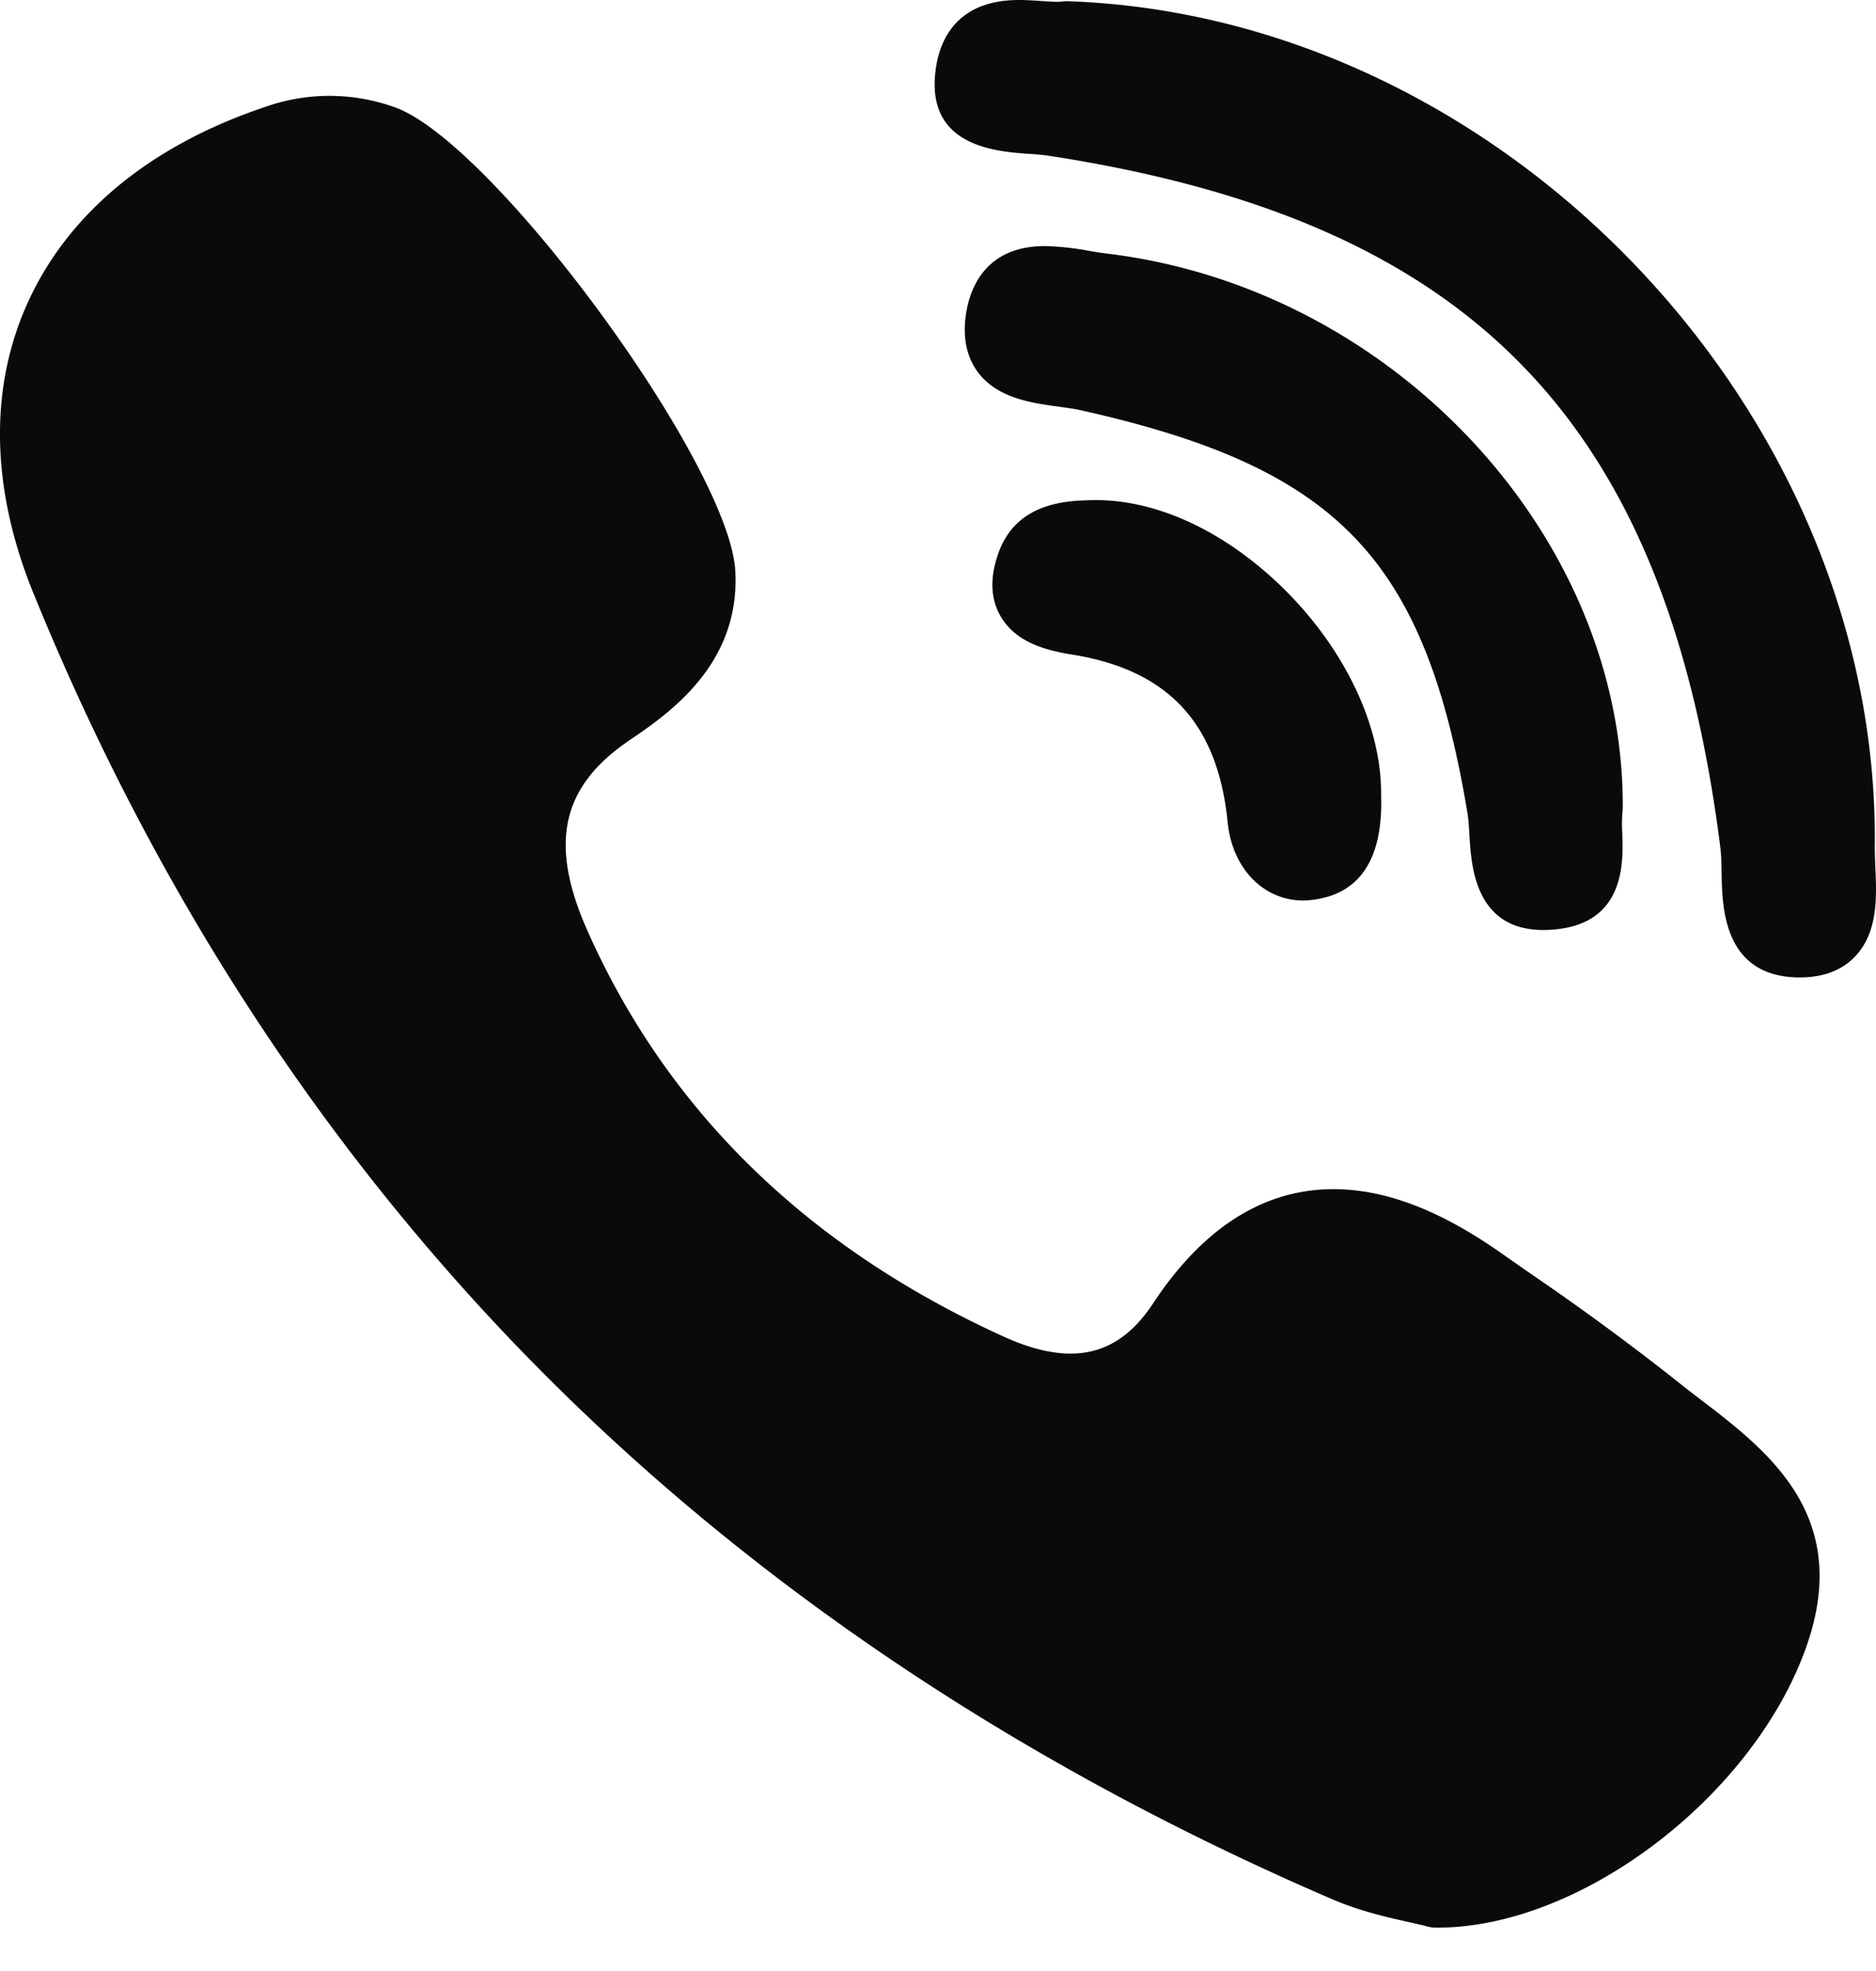 <svg width="20" height="21" fill="none" xmlns="http://www.w3.org/2000/svg"><path d="M17.3 8.619c.024-2.896-2.442-5.55-5.498-5.917a4.454 4.454 0 01-.197-.03 2.858 2.858 0 00-.466-.05c-.626 0-.793.44-.837.701-.043.256-.002.47.12.638.208.282.573.332.867.372.085.012.167.023.234.038 2.746.614 3.67 1.578 4.123 4.3.01.067.015.149.02.236.02.325.061 1.002.79 1.002.06 0 .125-.005.193-.015.678-.103.657-.722.646-1.02a1.502 1.502 0 01.005-.255z" fill="#0A0A0A"/><path d="M10.962 1.638c.081.006.158.012.222.022 4.509.693 6.582 2.83 7.157 7.373.01.078.011.172.013.272.006.355.017 1.093.81 1.109h.025c.249 0 .447-.075.588-.223.247-.259.23-.642.216-.95-.003-.076-.006-.148-.006-.21C20.045 4.384 16.022.17 11.38.013c-.02 0-.038 0-.057.003a.39.39 0 01-.055.003c-.046 0-.103-.004-.163-.008C11.03.006 10.948 0 10.864 0c-.74 0-.88.526-.898.839-.041.724.659.775.996.8zm7.161 13.268a13.987 13.987 0 01-.287-.224 27.567 27.567 0 00-1.523-1.115l-.315-.22c-.649-.455-1.232-.677-1.783-.677-.742 0-1.39.41-1.924 1.22-.236.358-.523.532-.877.532-.21 0-.447-.06-.707-.178-2.094-.95-3.59-2.405-4.444-4.327-.414-.93-.28-1.536.448-2.03.413-.281 1.182-.803 1.128-1.803-.062-1.135-2.567-4.55-3.622-4.938a2.056 2.056 0 00-1.398-.004C1.606 1.55.735 2.266.301 3.213c-.42.915-.4 1.99.055 3.107 1.316 3.232 3.167 6.05 5.501 8.375 2.285 2.276 5.092 4.14 8.345 5.54.294.127.601.196.826.246.076.017.142.032.19.045a.323.323 0 00.082.012h.025c1.53 0 3.368-1.398 3.932-2.992.494-1.396-.408-2.086-1.134-2.64zm-6.485-9.577c-.262.006-.807.02-.998.575-.09.26-.079.485.032.67.162.27.473.354.756.4 1.027.164 1.554.732 1.66 1.786.048.49.38.834.804.834a.79.79 0 00.095-.006c.511-.06.759-.436.737-1.115.008-.71-.363-1.514-.994-2.156-.634-.643-1.397-1.005-2.092-.988z" fill="#0A0A0A"/></svg>